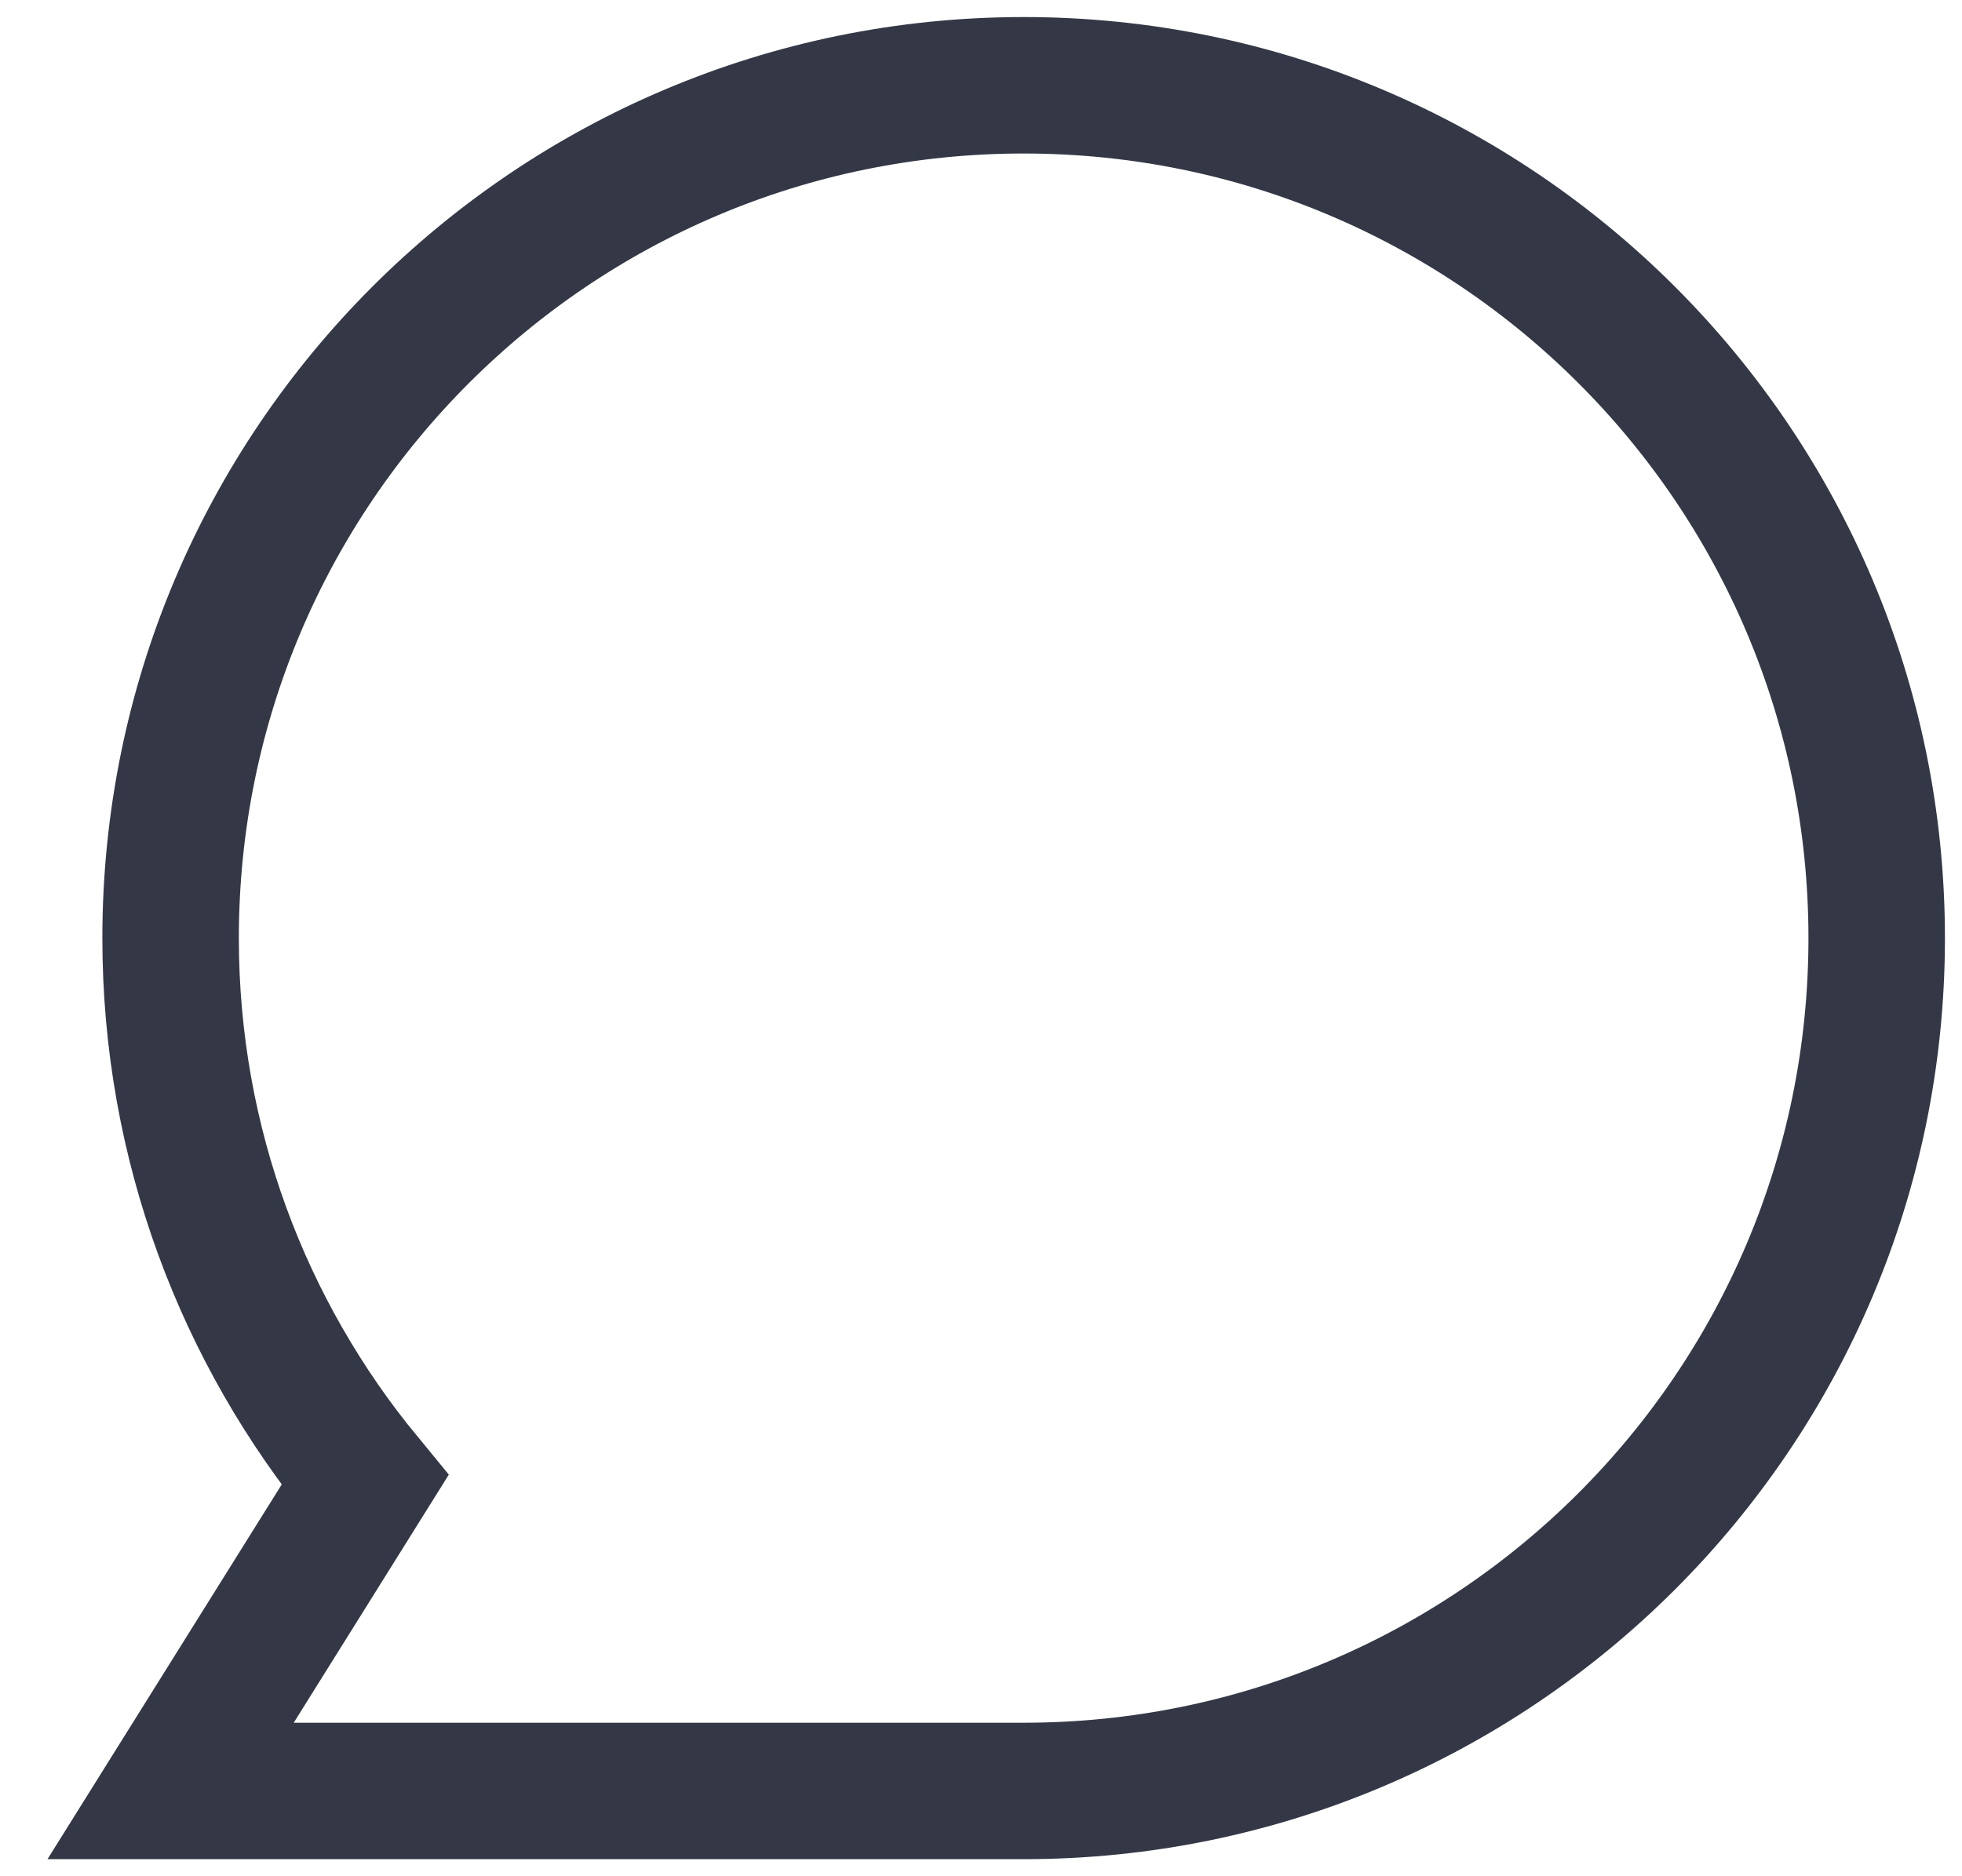 <svg width="23" height="22" viewBox="0 0 23 22" fill="none" xmlns="http://www.w3.org/2000/svg">
<path d="M12 21C17.523 21 22 16.523 22 11C22 5.477 17.523 1 12 1C6.477 1 2 5.477 2 11C2 13.413 2.855 15.627 4.278 17.355L2 21L12 21Z" stroke="#343846" stroke-width="1.6"/>
</svg>
